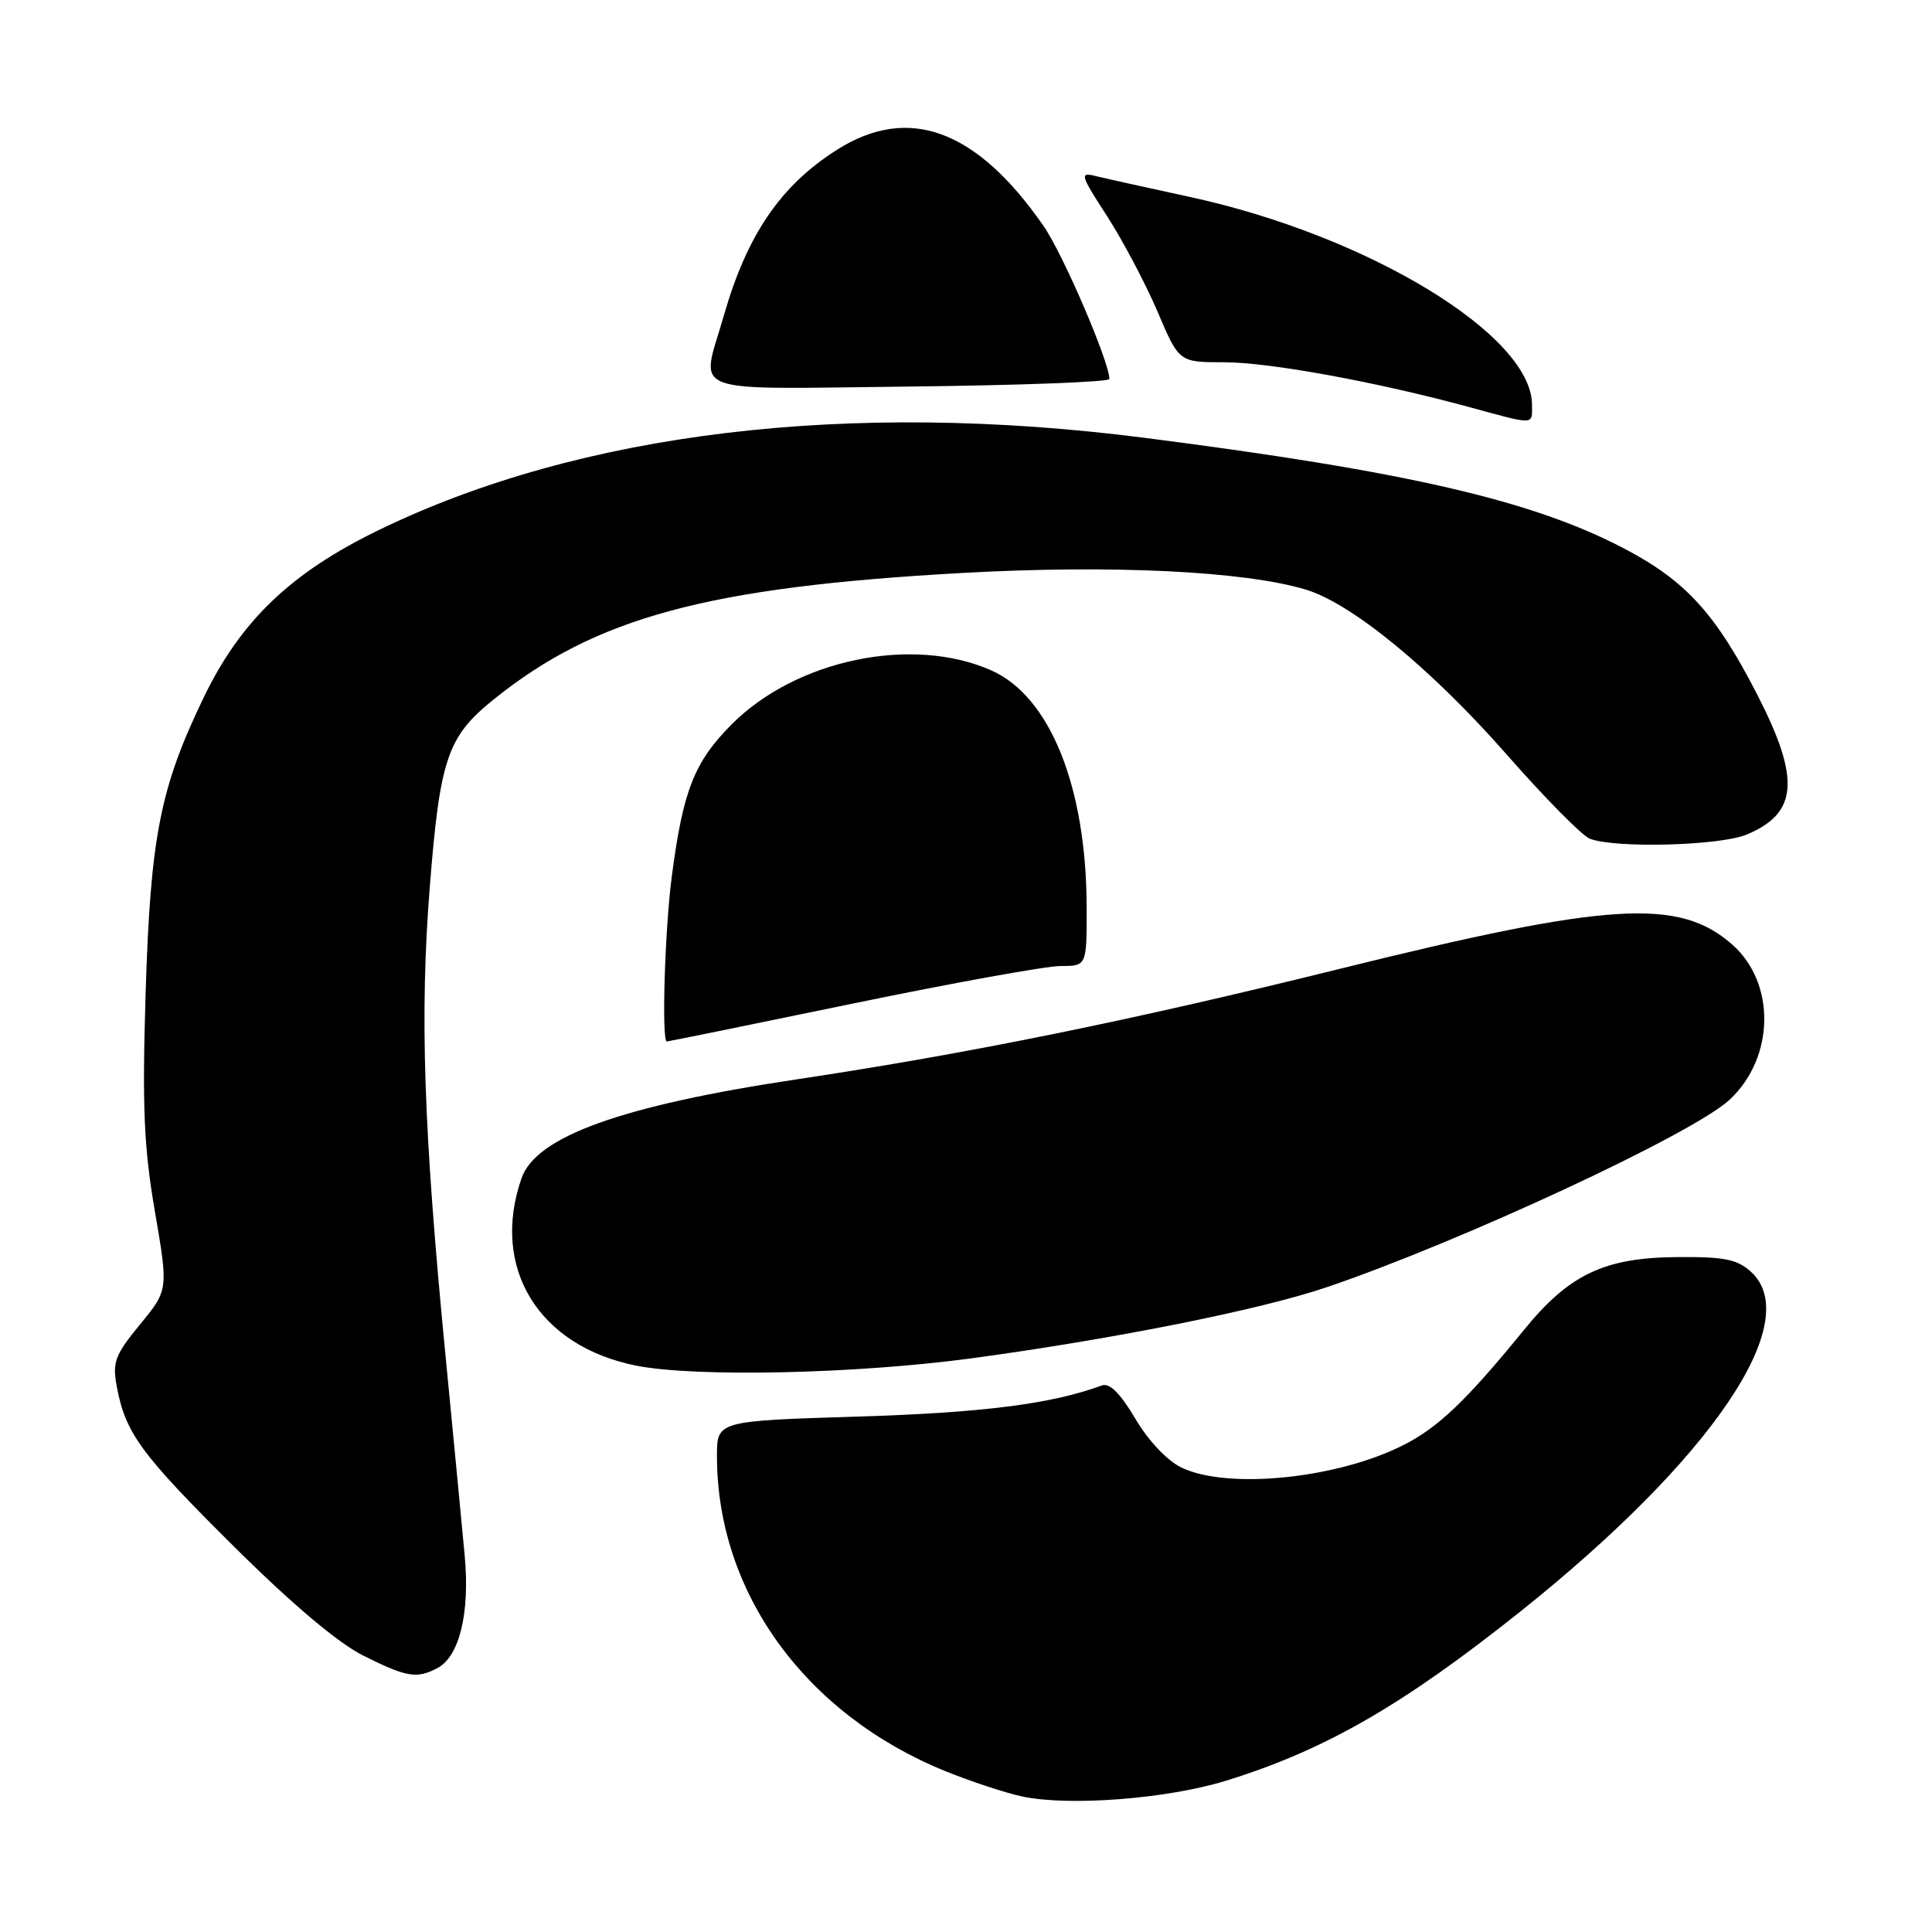 <?xml version="1.0" encoding="UTF-8" standalone="no"?>
<!DOCTYPE svg PUBLIC "-//W3C//DTD SVG 1.1//EN" "http://www.w3.org/Graphics/SVG/1.1/DTD/svg11.dtd" >
<svg xmlns="http://www.w3.org/2000/svg" xmlns:xlink="http://www.w3.org/1999/xlink" version="1.1" viewBox="0 0 256 256">
 <g >
 <path fill="currentColor"
d=" M 162.50 235.94 C 175.61 231.87 185.88 225.96 201.50 213.50 C 226.82 193.29 239.21 175.01 231.99 168.50 C 230.17 166.85 228.43 166.51 222.14 166.57 C 212.56 166.66 207.92 168.87 201.95 176.20 C 194.35 185.53 190.61 189.12 186.00 191.46 C 177.24 195.92 162.76 197.40 156.59 194.48 C 154.68 193.57 152.20 190.96 150.44 187.99 C 148.43 184.60 147.02 183.20 146.00 183.58 C 139.36 186.03 130.28 187.19 113.75 187.70 C 95.00 188.28 95.00 188.28 95.00 192.93 C 95.00 211.01 106.69 227.14 125.27 234.69 C 128.63 236.05 133.20 237.56 135.44 238.04 C 141.64 239.37 154.70 238.36 162.50 235.94 Z  M 57.99 221.01 C 60.88 219.46 62.27 213.73 61.58 206.19 C 61.24 202.51 60.09 190.50 59.02 179.49 C 56.12 149.64 55.61 134.39 56.95 117.51 C 58.29 100.56 59.29 97.62 65.34 92.74 C 78.89 81.81 93.70 77.80 127.50 75.92 C 147.29 74.82 164.82 75.67 172.98 78.11 C 179.10 79.94 189.62 88.58 199.62 99.95 C 204.66 105.70 209.63 110.73 210.65 111.13 C 213.96 112.43 227.90 112.07 231.45 110.58 C 238.23 107.75 238.58 103.24 232.88 92.11 C 227.35 81.33 223.41 76.99 215.26 72.71 C 203.10 66.32 186.50 62.48 151.71 58.02 C 112.40 52.99 76.93 57.25 50.18 70.24 C 38.56 75.88 31.91 82.24 27.01 92.38 C 21.20 104.41 19.93 110.87 19.29 131.78 C 18.84 146.67 19.06 151.98 20.52 160.49 C 22.31 170.92 22.31 170.92 18.55 175.50 C 15.21 179.57 14.87 180.50 15.48 183.76 C 16.64 189.92 18.67 192.69 31.06 204.98 C 38.77 212.63 44.84 217.74 48.20 219.41 C 53.92 222.26 55.24 222.48 57.99 221.01 Z  M 128.62 180.00 C 147.44 177.46 167.04 173.55 175.81 170.56 C 193.69 164.48 224.36 150.21 229.17 145.73 C 235.17 140.15 235.33 130.25 229.51 125.14 C 222.45 118.95 213.21 119.53 177.39 128.41 C 149.95 135.21 128.41 139.59 105.50 143.03 C 82.40 146.50 71.04 150.59 69.11 156.11 C 64.97 167.98 71.35 178.39 84.33 180.96 C 92.19 182.51 113.33 182.05 128.62 180.00 Z  M 112.90 133.00 C 126.20 130.25 138.63 128.00 140.54 128.00 C 144.00 128.00 144.00 128.00 143.99 120.25 C 143.95 104.24 139.14 92.27 131.33 88.82 C 120.88 84.20 105.52 87.39 96.97 95.96 C 91.99 100.96 90.50 104.74 89.01 116.18 C 88.08 123.36 87.65 138.00 88.36 138.00 C 88.56 138.00 99.61 135.75 112.90 133.00 Z  M 203.00 53.65 C 203.00 44.39 181.19 31.16 157.50 26.06 C 152.00 24.87 146.46 23.64 145.19 23.33 C 143.03 22.79 143.13 23.14 146.70 28.65 C 148.79 31.90 151.79 37.58 153.37 41.27 C 156.23 48.00 156.23 48.00 162.17 48.00 C 168.20 48.00 182.46 50.61 194.75 53.96 C 203.49 56.34 203.00 56.36 203.00 53.65 Z  M 147.00 50.22 C 146.98 47.90 140.85 33.65 138.26 29.92 C 129.39 17.14 120.39 13.83 110.90 19.85 C 103.41 24.60 98.97 31.13 95.89 41.89 C 92.86 52.48 90.37 51.54 120.50 51.22 C 135.07 51.06 147.00 50.61 147.00 50.22 Z "/>
</g>
</svg>
